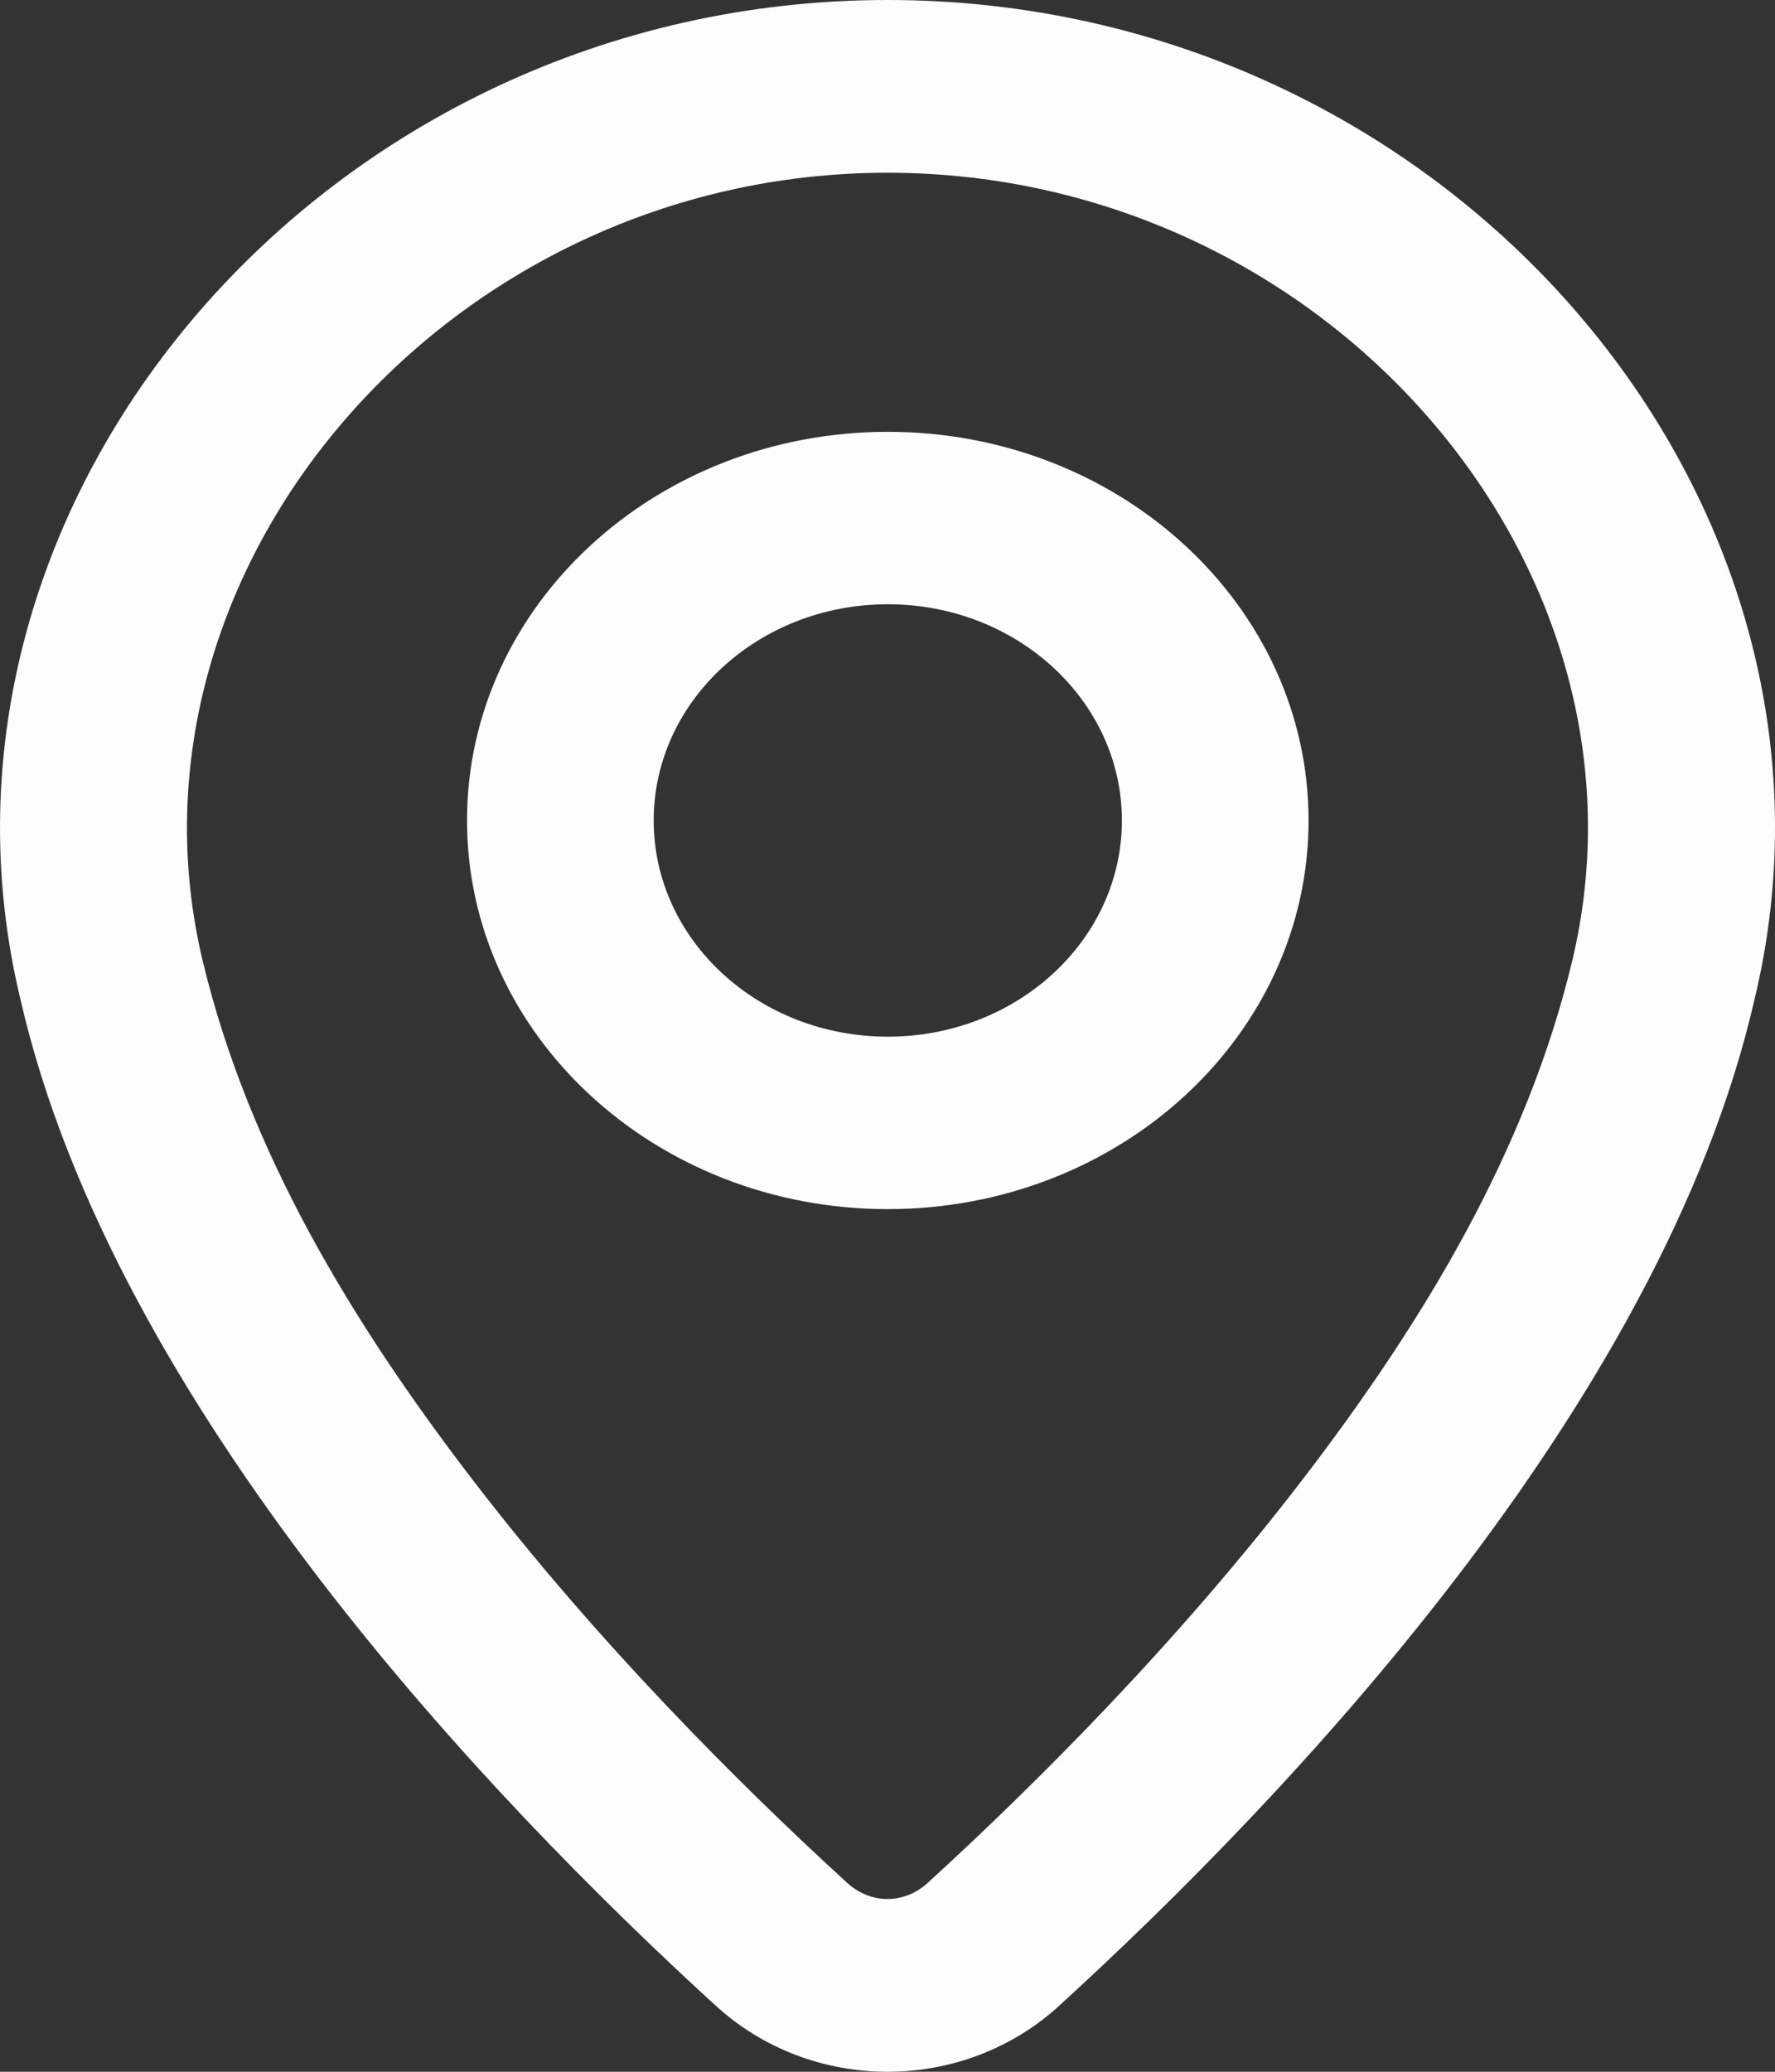 <svg width="18" height="21" viewBox="0 0 18 21" fill="none" xmlns="http://www.w3.org/2000/svg">
<rect x="0" y="0" width="18" height="21" fill="#333333" stroke="none"/>
<path fill-rule="evenodd" clip-rule="evenodd" d="M9.003 12.256C11.359 12.256 13.27 10.492 13.27 8.317C13.27 6.141 11.359 4.377 9.003 4.377C6.647 4.377 4.736 6.141 4.736 8.317C4.736 10.492 6.647 12.256 9.003 12.256ZM9.003 10.508C7.692 10.508 6.629 9.527 6.629 8.317C6.629 7.106 7.692 6.125 9.003 6.125C10.314 6.125 11.377 7.106 11.377 8.317C11.377 9.527 10.314 10.508 9.003 10.508Z" fill="#FDFDFD"/>
<path fill-rule="evenodd" clip-rule="evenodd" d="M17.791 10.136C19.017 5.064 14.694 0 9 0C3.308 0 -1.016 5.071 0.209 10.137C1.154 14.251 4.977 18.247 7.259 20.331C8.236 21.223 9.764 21.223 10.741 20.331C13.023 18.247 16.846 14.251 17.791 10.136ZM9 1.751C13.468 1.751 16.904 5.766 15.94 9.755C15.477 11.671 14.438 13.393 13.219 14.984C11.945 16.646 10.501 18.087 9.407 19.086C9.169 19.303 8.83 19.303 8.592 19.086C7.499 18.087 6.055 16.647 4.781 14.984C3.561 13.393 2.523 11.672 2.059 9.755C1.096 5.772 4.534 1.751 9 1.751Z" fill="#FDFDFD"/>
</svg>

